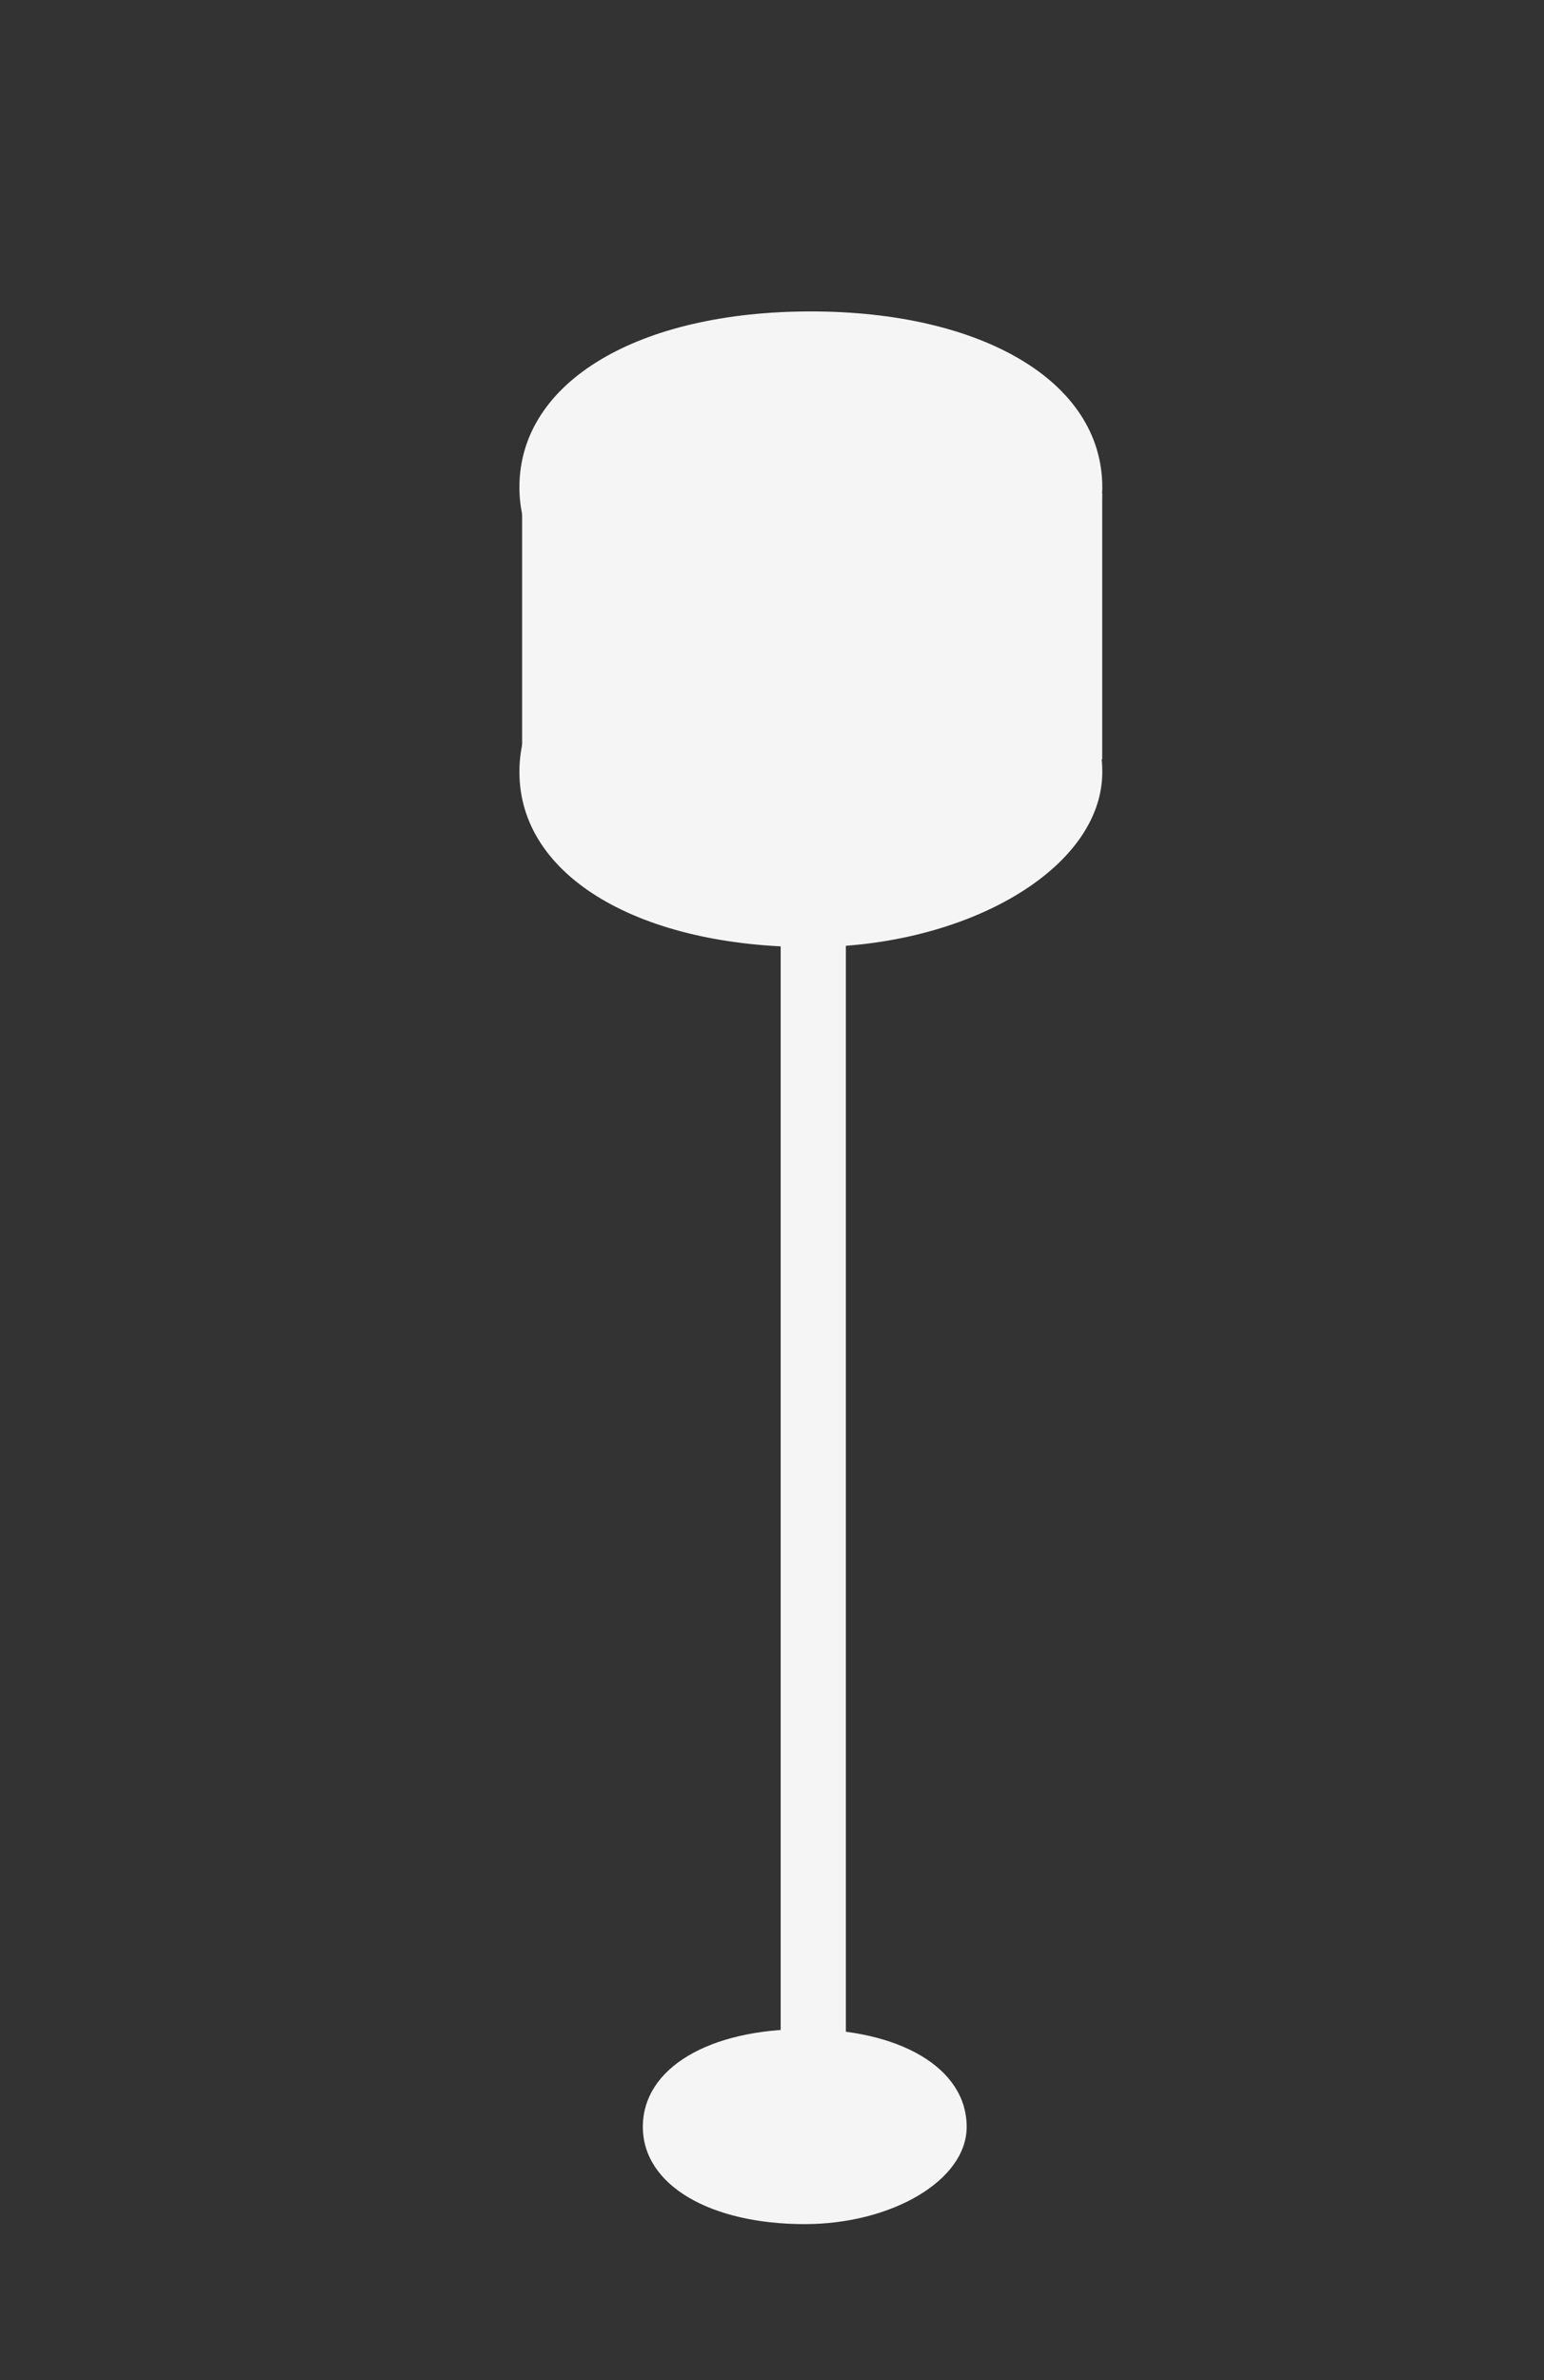 <svg width="37" height="57" viewBox="0 0 37 57" fill="none" xmlns="http://www.w3.org/2000/svg">
<rect x="0" y="0" width="37" height="57" fill="#333333" stroke="none"/>
<path d="M19.285 53.262C17.025 53.262 15.405 52.332 15.405 50.932C15.405 49.522 16.995 48.592 19.285 48.592C21.545 48.592 23.165 49.512 23.165 50.932C23.165 52.222 21.355 53.262 19.285 53.262Z" fill="#F5F5F5"/>
<path d="M19.431 15.864C15.363 15.864 12.447 14.19 12.447 11.67C12.447 9.132 15.309 7.458 19.431 7.458C23.499 7.458 26.415 9.114 26.415 11.67C26.415 13.992 23.157 15.864 19.431 15.864Z" fill="#F5F5F5"/>
<path d="M19.431 22.681C15.363 22.681 12.447 21.007 12.447 18.487C12.447 15.949 15.309 14.275 19.431 14.275C23.499 14.275 26.415 15.931 26.415 18.487C26.415 20.809 23.157 22.681 19.431 22.681Z" fill="#F5F5F5"/>
<path d="M20.27 48.9V22.588H18.708V48.9H20.27Z" fill="#F5F5F5"/>
<path d="M12.512 11.819H14.075V18.183H12.512V11.819Z" fill="#F5F5F5"/>
<path d="M24.851 11.819H26.413V18.183H24.851V11.819Z" fill="#F5F5F5"/>
<path d="M23.397 11.94H24.959V18.304H23.397V11.94Z" fill="#F5F5F5"/>
<path d="M13.643 12.122H15.206V18.486H13.643V12.122Z" fill="#F5F5F5"/>
</svg>
